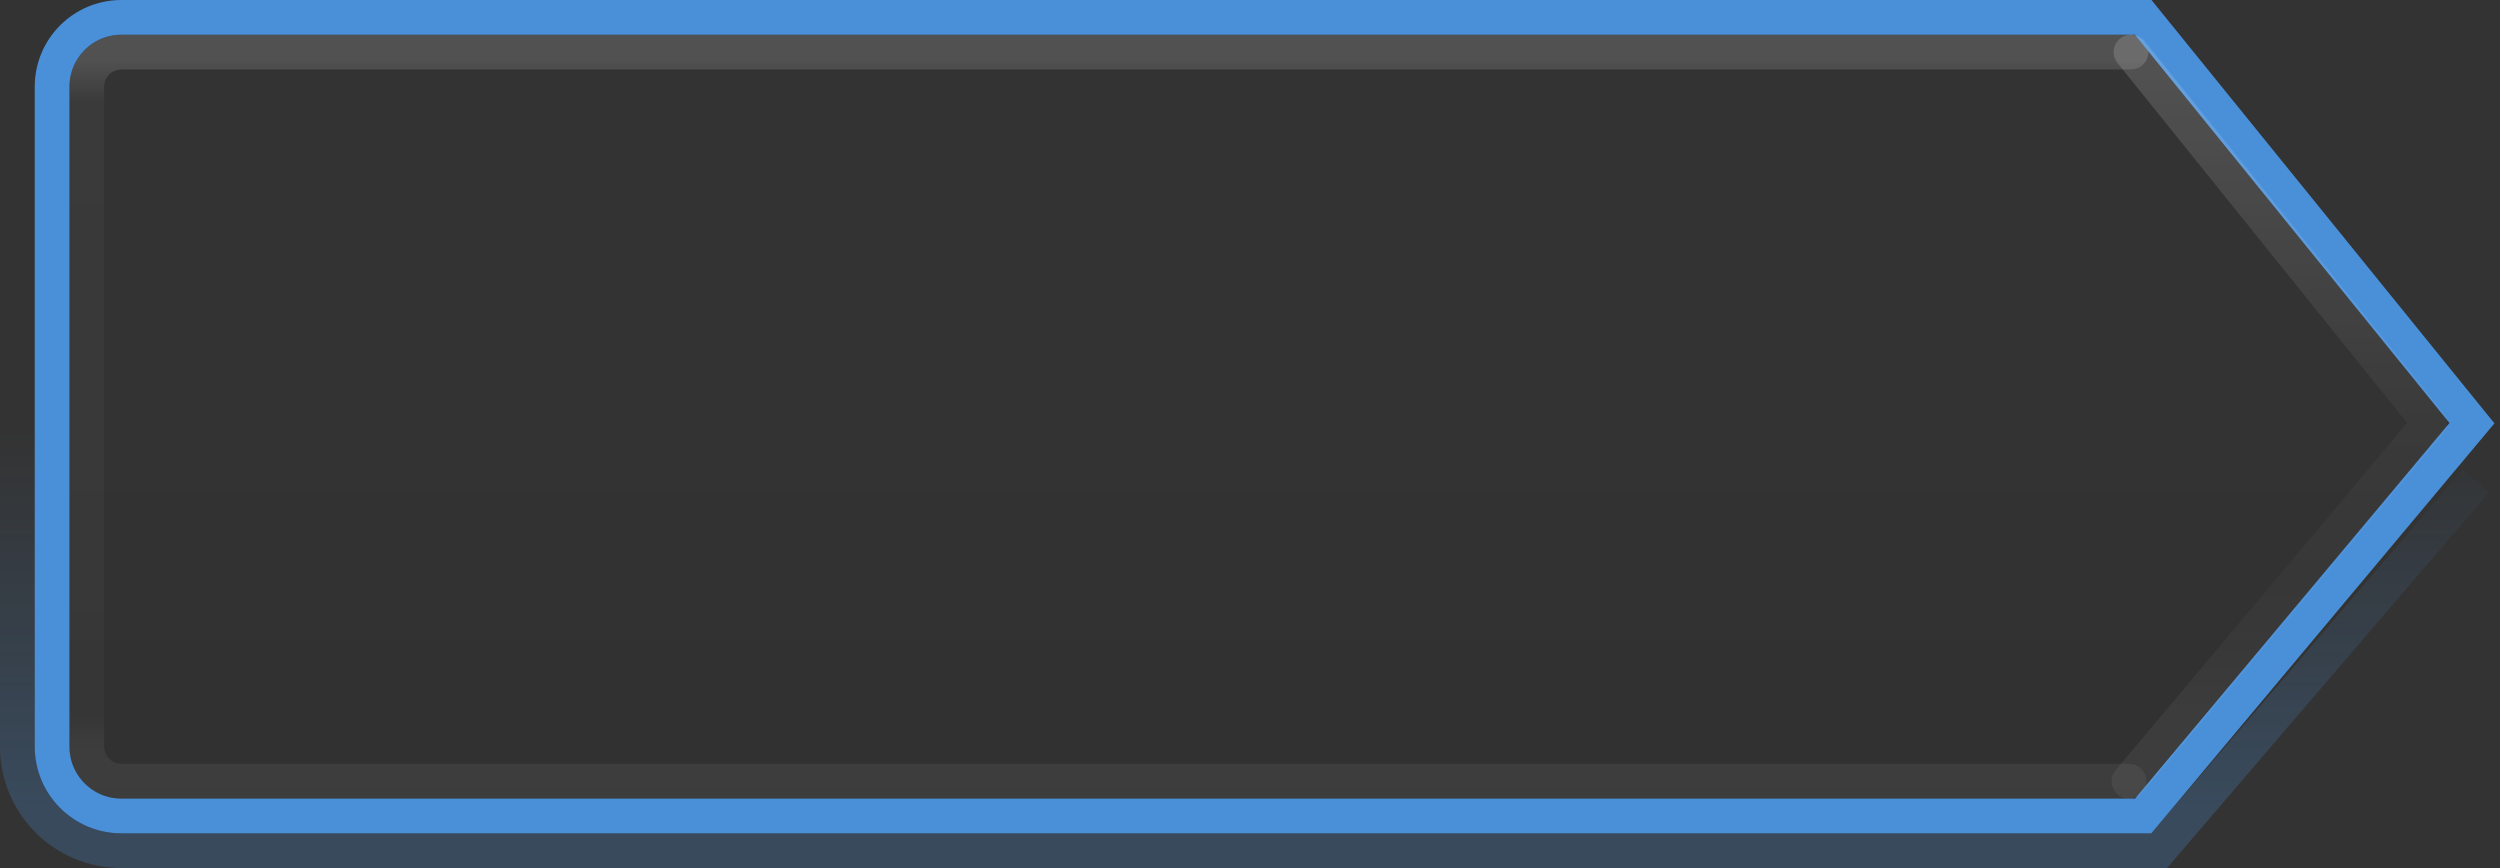 <svg xmlns="http://www.w3.org/2000/svg" xmlns:svg="http://www.w3.org/2000/svg" xmlns:xlink="http://www.w3.org/1999/xlink" id="svg2" width="144" height="50" version="1.2"><rect width="100%" height="100%" fill="#333333" stroke="none"/><defs id="defs4"><linearGradient id="linearGradient8510"><stop id="stop8512" offset="0" style="stop-color:#fff;stop-opacity:1"/><stop id="stop8514" offset=".522" style="stop-color:#fff;stop-opacity:.235"/><stop id="stop8516" offset=".766" style="stop-color:#fff;stop-opacity:.157"/><stop id="stop8518" offset="1" style="stop-color:#fff;stop-opacity:.392"/></linearGradient><linearGradient id="linearGradient10838"><stop style="stop-color:#4a90d9;stop-opacity:1" id="stop10840" offset="0"/><stop style="stop-color:#4a90d9;stop-opacity:0" id="stop10842" offset="1"/></linearGradient><linearGradient id="linearGradient4489-3-1-3-5-4-6-8-5-9-0"><stop style="stop-color:#000;stop-opacity:0" id="stop4491-8-7-9-3-7-4-0-5-6-0" offset="0"/><stop style="stop-color:#000;stop-opacity:0" id="stop10783" offset=".5"/><stop style="stop-color:#000;stop-opacity:.055" id="stop4493-2-9-6-5-0-0-2-4-0-9" offset="1"/></linearGradient><linearGradient id="linearGradient3924-4-8-4"><stop style="stop-color:#fff;stop-opacity:1" id="stop3926-8-2-03" offset="0"/><stop style="stop-color:#fff;stop-opacity:.235" id="stop3928-5-1-1" offset=".063"/><stop style="stop-color:#fff;stop-opacity:.157" id="stop3930-6-4-1-37" offset=".951"/><stop style="stop-color:#fff;stop-opacity:.392" id="stop3932-25-8-9" offset="1"/></linearGradient><linearGradient id="linearGradient10008" x1="105.472" x2="105.472" y1="283.477" y2="303.339" gradientTransform="matrix(2,0,0,2,-78.162,-563.581)" gradientUnits="userSpaceOnUse" xlink:href="#linearGradient3924-4-8-4"/><linearGradient id="linearGradient10011" x1="344.095" x2="344.092" y1="33.791" y2="57.791" gradientTransform="matrix(7.098,0,0,2,-1564.59,-67.582)" gradientUnits="userSpaceOnUse" xlink:href="#linearGradient4489-3-1-3-5-4-6-8-5-9-0"/><linearGradient id="linearGradient10844" x1="89.789" x2="89.789" y1="61.258" y2="50.416" gradientTransform="matrix(2,0,0,2,-110.162,-76)" gradientUnits="userSpaceOnUse" xlink:href="#linearGradient10838"/><linearGradient id="linearGradient8487" x1="105.472" x2="105.472" y1="283.477" y2="303.339" gradientTransform="matrix(2,0,0,2,-78.162,-563.581)" gradientUnits="userSpaceOnUse" xlink:href="#linearGradient8510"/></defs><g id="g3569" transform="matrix(-1,0,0,1,143.84,0)"><path id="rect6132-8-2-8-0-0-0-50-8-6-0-7-1-5-8-0-6" d="M 20.393,1 1.456,24.375 20.393,47 l 8.5,0 107.946,0 c 2.216,0 4,-1.784 4,-4 l 0,-38 c 0,-2.216 -1.784,-4 -4,-4 L 29.206,1 Z" style="color:#000;display:inline;overflow:visible;visibility:visible;fill:url(#linearGradient10011);fill-opacity:1;fill-rule:nonzero;stroke:none;stroke-width:1;marker:none;enable-background:accumulate"/><path id="rect6132-8-2-8-0-0-0-4-6-9-7-9-6" d="m 21.209,45 115.631,0 c 1.108,0 2,-0.892 2,-2 l 0,-38 c 0,-1.108 -0.892,-2 -2,-2 L 21.095,3" style="color:#000;display:inline;overflow:visible;visibility:visible;opacity:.15;fill:none;stroke:url(#linearGradient10008);stroke-width:2;stroke-linecap:round;stroke-linejoin:round;stroke-miterlimit:4;stroke-dasharray:none;stroke-dashoffset:0;stroke-opacity:1;marker:none;enable-background:accumulate"/><path id="rect6132-6-5-7-1-3-25-2-7-9-5-0-5" d="M 1.238,27.709 19.483,49 136.84,49 c 3.324,0 6,-2.676 6,-6 l 0,-38" style="color:#000;display:inline;overflow:visible;visibility:visible;opacity:.25;fill:none;stroke:url(#linearGradient10844);stroke-width:2;stroke-opacity:1;marker:none;enable-background:accumulate"/><path id="rect6132-8-2-8-0-0-0-50-8-6-0-7-1-5-8-0-6-4" d="M 20.393,1 1.456,24.375 20.393,47 l 8.5,0 107.946,0 c 2.216,0 4,-1.784 4,-4 l 0,-38 c 0,-2.216 -1.784,-4 -4,-4 L 29.206,1 Z" style="color:#000;clip-rule:nonzero;display:inline;overflow:visible;visibility:visible;opacity:1;isolation:auto;mix-blend-mode:normal;color-interpolation:sRGB;color-interpolation-filters:linearRGB;solid-color:#000;solid-opacity:1;fill:none;fill-opacity:1;fill-rule:nonzero;stroke:#4a90d9;stroke-width:2;stroke-linecap:butt;stroke-linejoin:miter;stroke-miterlimit:4;stroke-dasharray:none;stroke-dashoffset:0;stroke-opacity:1;marker:none;color-rendering:auto;image-rendering:auto;shape-rendering:auto;text-rendering:auto;enable-background:accumulate"/><path id="rect6132-8-2-8-0-0-0-4-6-9-7-9-6-9" d="M 21.095,3 3.893,24.375 21.209,45" style="color:#000;display:inline;overflow:visible;visibility:visible;opacity:.15;fill:none;stroke:url(#linearGradient8487);stroke-width:2;stroke-linecap:round;stroke-linejoin:round;stroke-miterlimit:4;stroke-dasharray:none;stroke-dashoffset:0;stroke-opacity:1;marker:none;enable-background:accumulate"/></g></svg>